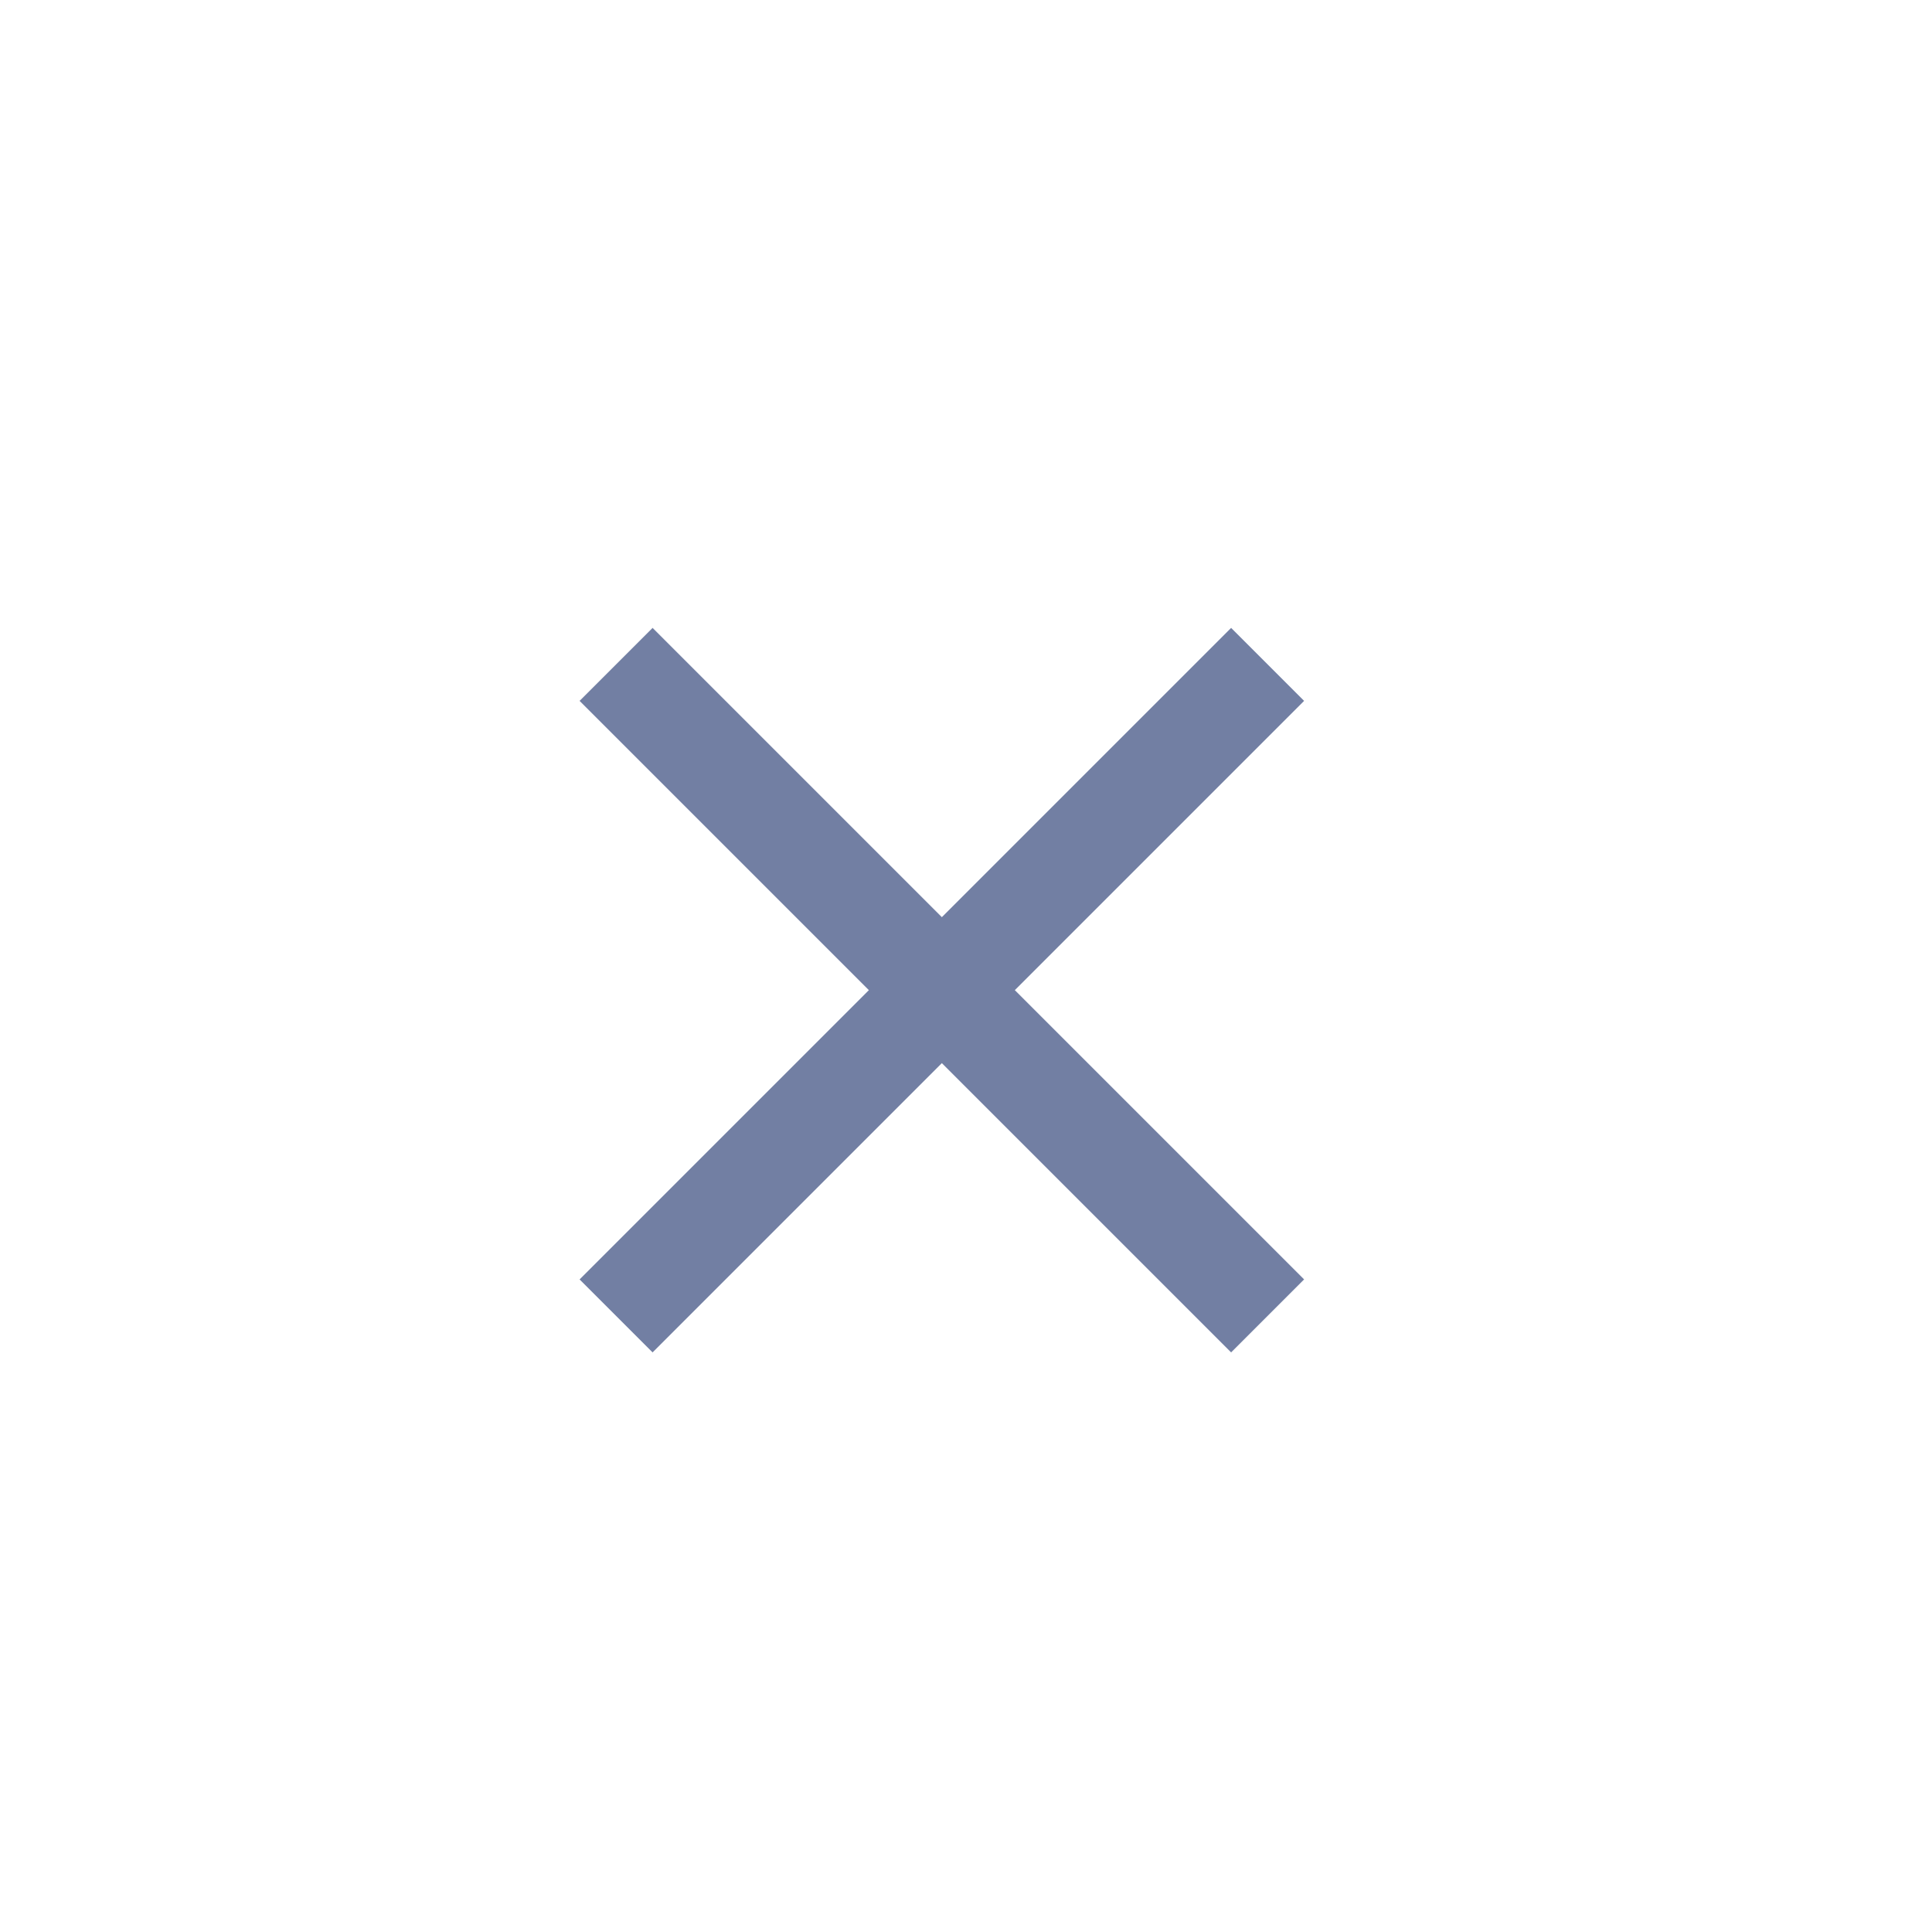 <svg xmlns="http://www.w3.org/2000/svg" width="40" height="40" viewBox="0 0 40 40"><defs><style>.a{fill:none;}.b{fill:#727fa3;}</style></defs><rect class="a" width="40" height="40"/><g transform="translate(12 12)"><path class="b" d="M20,6.511,18.489,5,12.5,10.989,6.511,5,5,6.511,10.989,12.5,5,18.489,6.511,20,12.5,14.011,18.489,20,20,18.489,14.011,12.5Z" transform="translate(-5 -4)"/><path class="a" d="M0,0H16V15H0Z"/></g></svg>